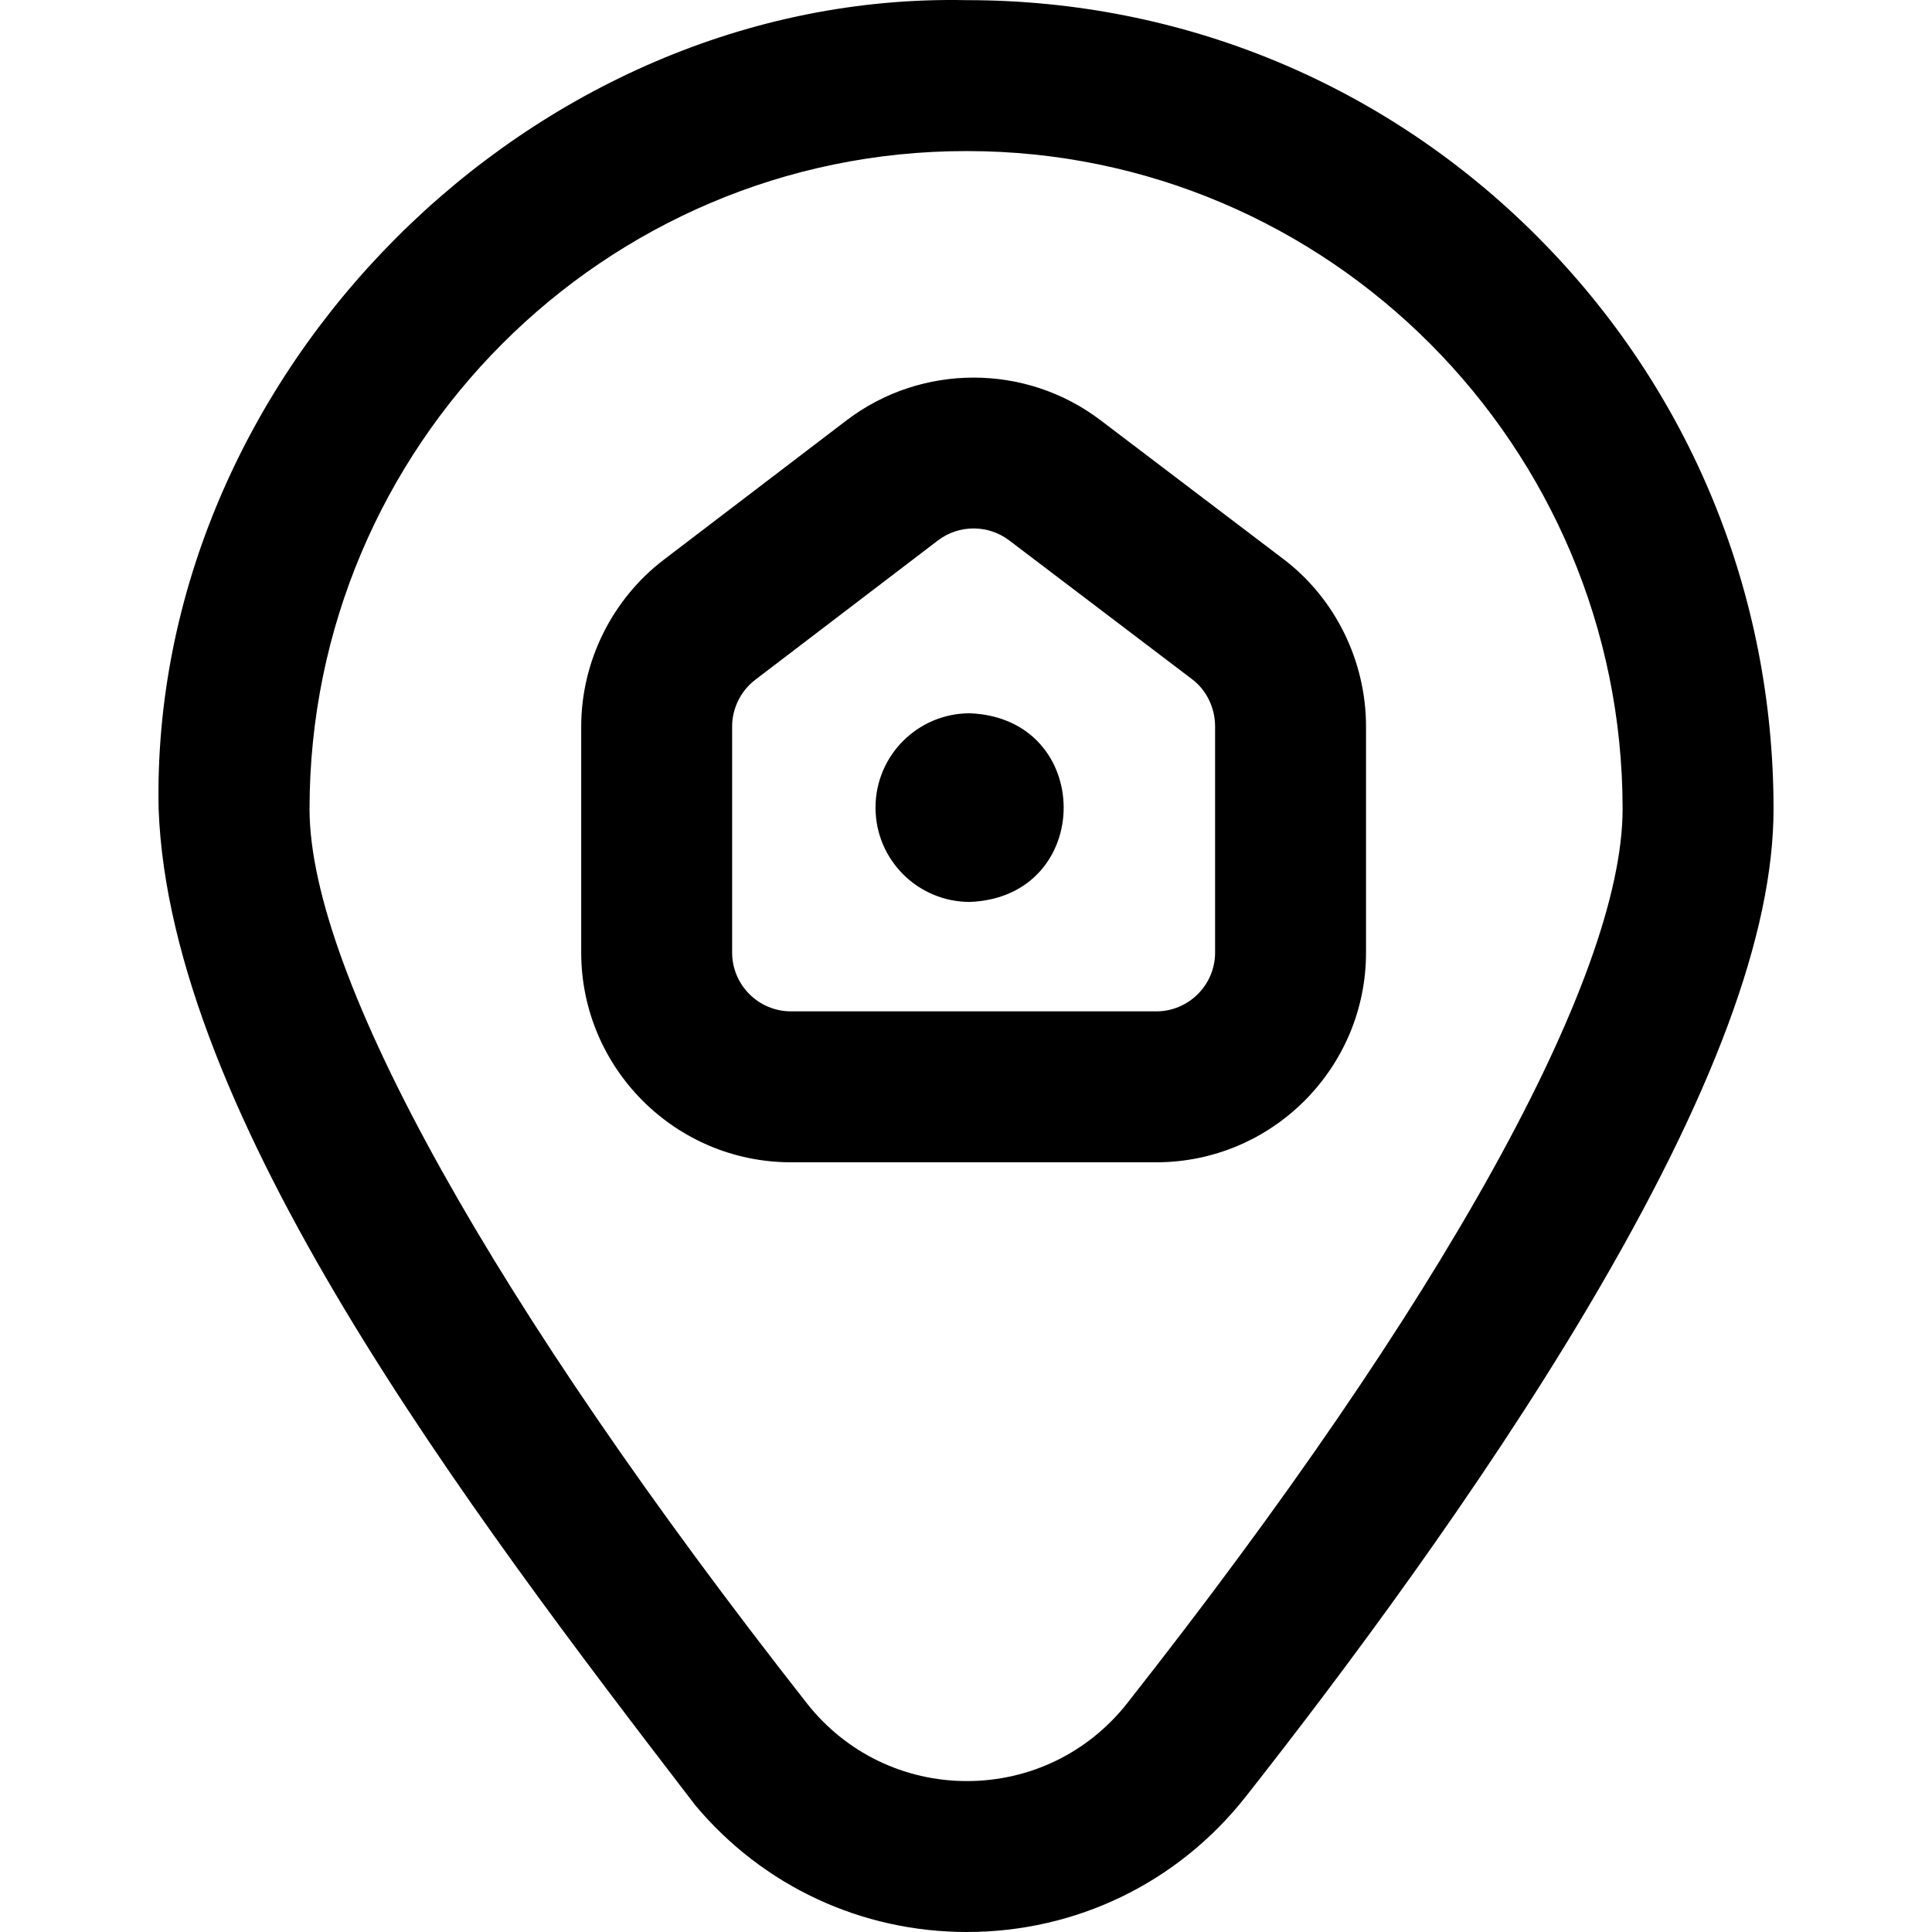 <svg id="Layer_1" enable-background="new 0 0 512.035 512.035" height="512" viewBox="0 0 512.035 512.035" width="512" xmlns="http://www.w3.org/2000/svg"><path d="m407.585 62.854c-40.332-40.506-94.065-62.814-151.3-62.814h-.248c-115.256-2.359-216.371 99.143-213.998 214.358 3.018 81.355 81.281 184.674 142.229 264.049 17.899 21.384 43.978 33.589 71.997 33.588 29 0 55.926-13.067 73.873-35.851 25.549-32.435 62.037-81.28 90.775-129.792 33.056-55.801 49.125-98.977 49.125-131.995-.001-57.278-22.18-111.097-62.453-151.543zm-108.869 388.578c-10.314 13.093-25.787 20.603-42.452 20.603-16.637 0-32.082-7.492-42.374-20.556-82.642-105.231-131.853-192.869-131.853-237.083 0-96.14 78.056-174.356 174-174.356h.248c95.808 0 173.752 78.216 173.752 174.356 0 44.692-47.865 131.089-131.321 237.036zm7.728-143.392h-96.814c-30.654 0-55.593-24.939-55.593-55.593v-59.893c0-17.23 8.179-33.755 21.879-44.204l48.406-36.92c19.851-15.14 47.579-15.14 67.429 0l48.497 36.816c.012.009.024.018.036.027 13.621 10.388 21.753 26.941 21.753 44.281v59.893c0 30.654-24.939 55.593-55.593 55.593zm-48.419-167.986c-3.335 0-6.665 1.062-9.445 3.182l-48.407 36.92c-3.843 2.931-6.137 7.565-6.137 12.398v59.893c0 8.598 6.995 15.593 15.593 15.593h96.813c8.598 0 15.593-6.995 15.593-15.593v-59.893c0-4.938-2.244-9.6-6.003-12.47l-48.504-36.822c-2.805-2.14-6.156-3.208-9.503-3.208zm-25.988 73.986c0 13.807 11.193 25 25 25 33.162-1.317 33.153-48.688 0-50-13.807 0-25 11.193-25 25z"/></svg>